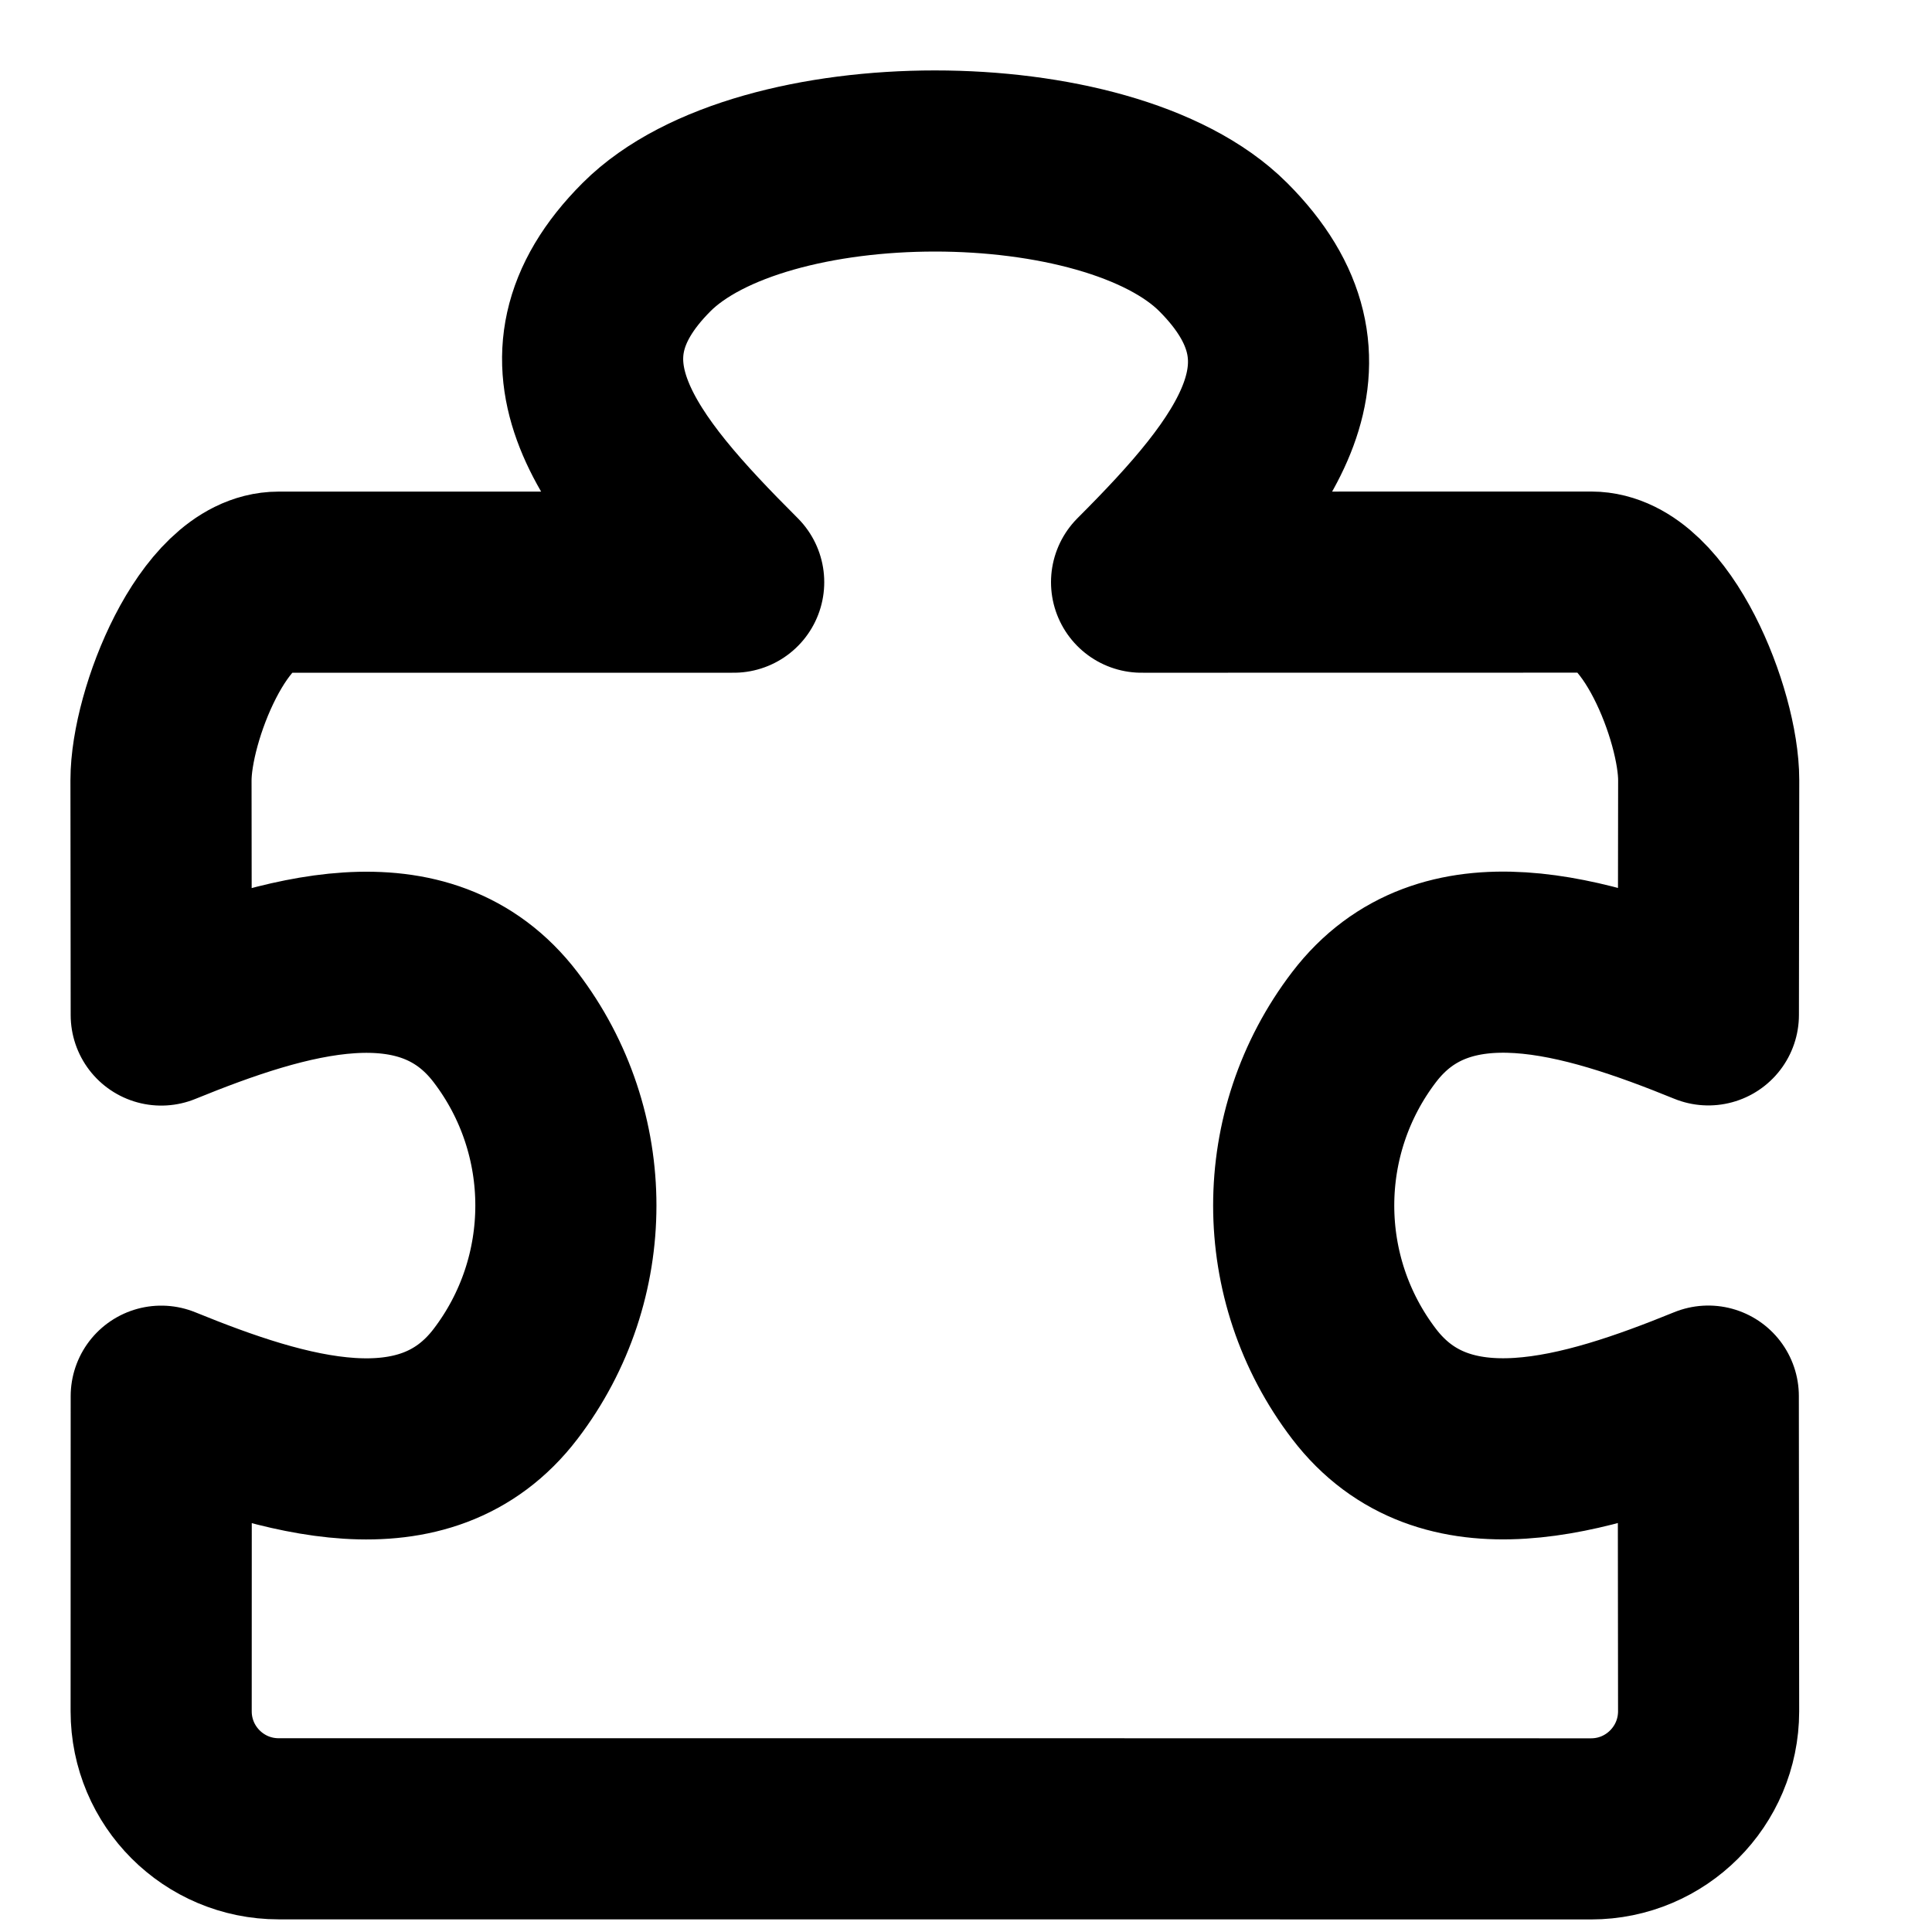 <svg viewBox="0 0 24 24" xmlns="http://www.w3.org/2000/svg">
  <path fill="none" d="M19.765 22.719L11.614 22.718L3.462 22.718C2.655 22.718 2.002 22.064 2.002 21.258L2.003 17.344C3.528 17.965 5.28 18.501 6.28 17.192C7.279 15.884 7.28 14.068 6.28 12.76C5.28 11.451 3.528 11.988 2.003 12.609L2 9.693C2 8.886 2.654 7.233 3.46 7.232C4.266 7.232 9.114 7.232 9.114 7.232C7.688 5.807 6.606 4.495 8.032 3.069C9.458 1.644 13.769 1.643 15.195 3.069C16.62 4.495 15.607 5.806 14.181 7.232L19.766 7.231C20.572 7.231 21.226 8.885 21.226 9.691L21.222 12.607C19.697 11.986 17.945 11.45 16.945 12.759C15.945 14.068 15.945 15.883 16.945 17.192C17.944 18.5 19.696 17.964 21.221 17.343L21.225 21.259C21.224 22.065 20.571 22.719 19.765 22.719Z" stroke="black" stroke-width="2.25" stroke-linecap="round" stroke-linejoin="round"/>
</svg>
